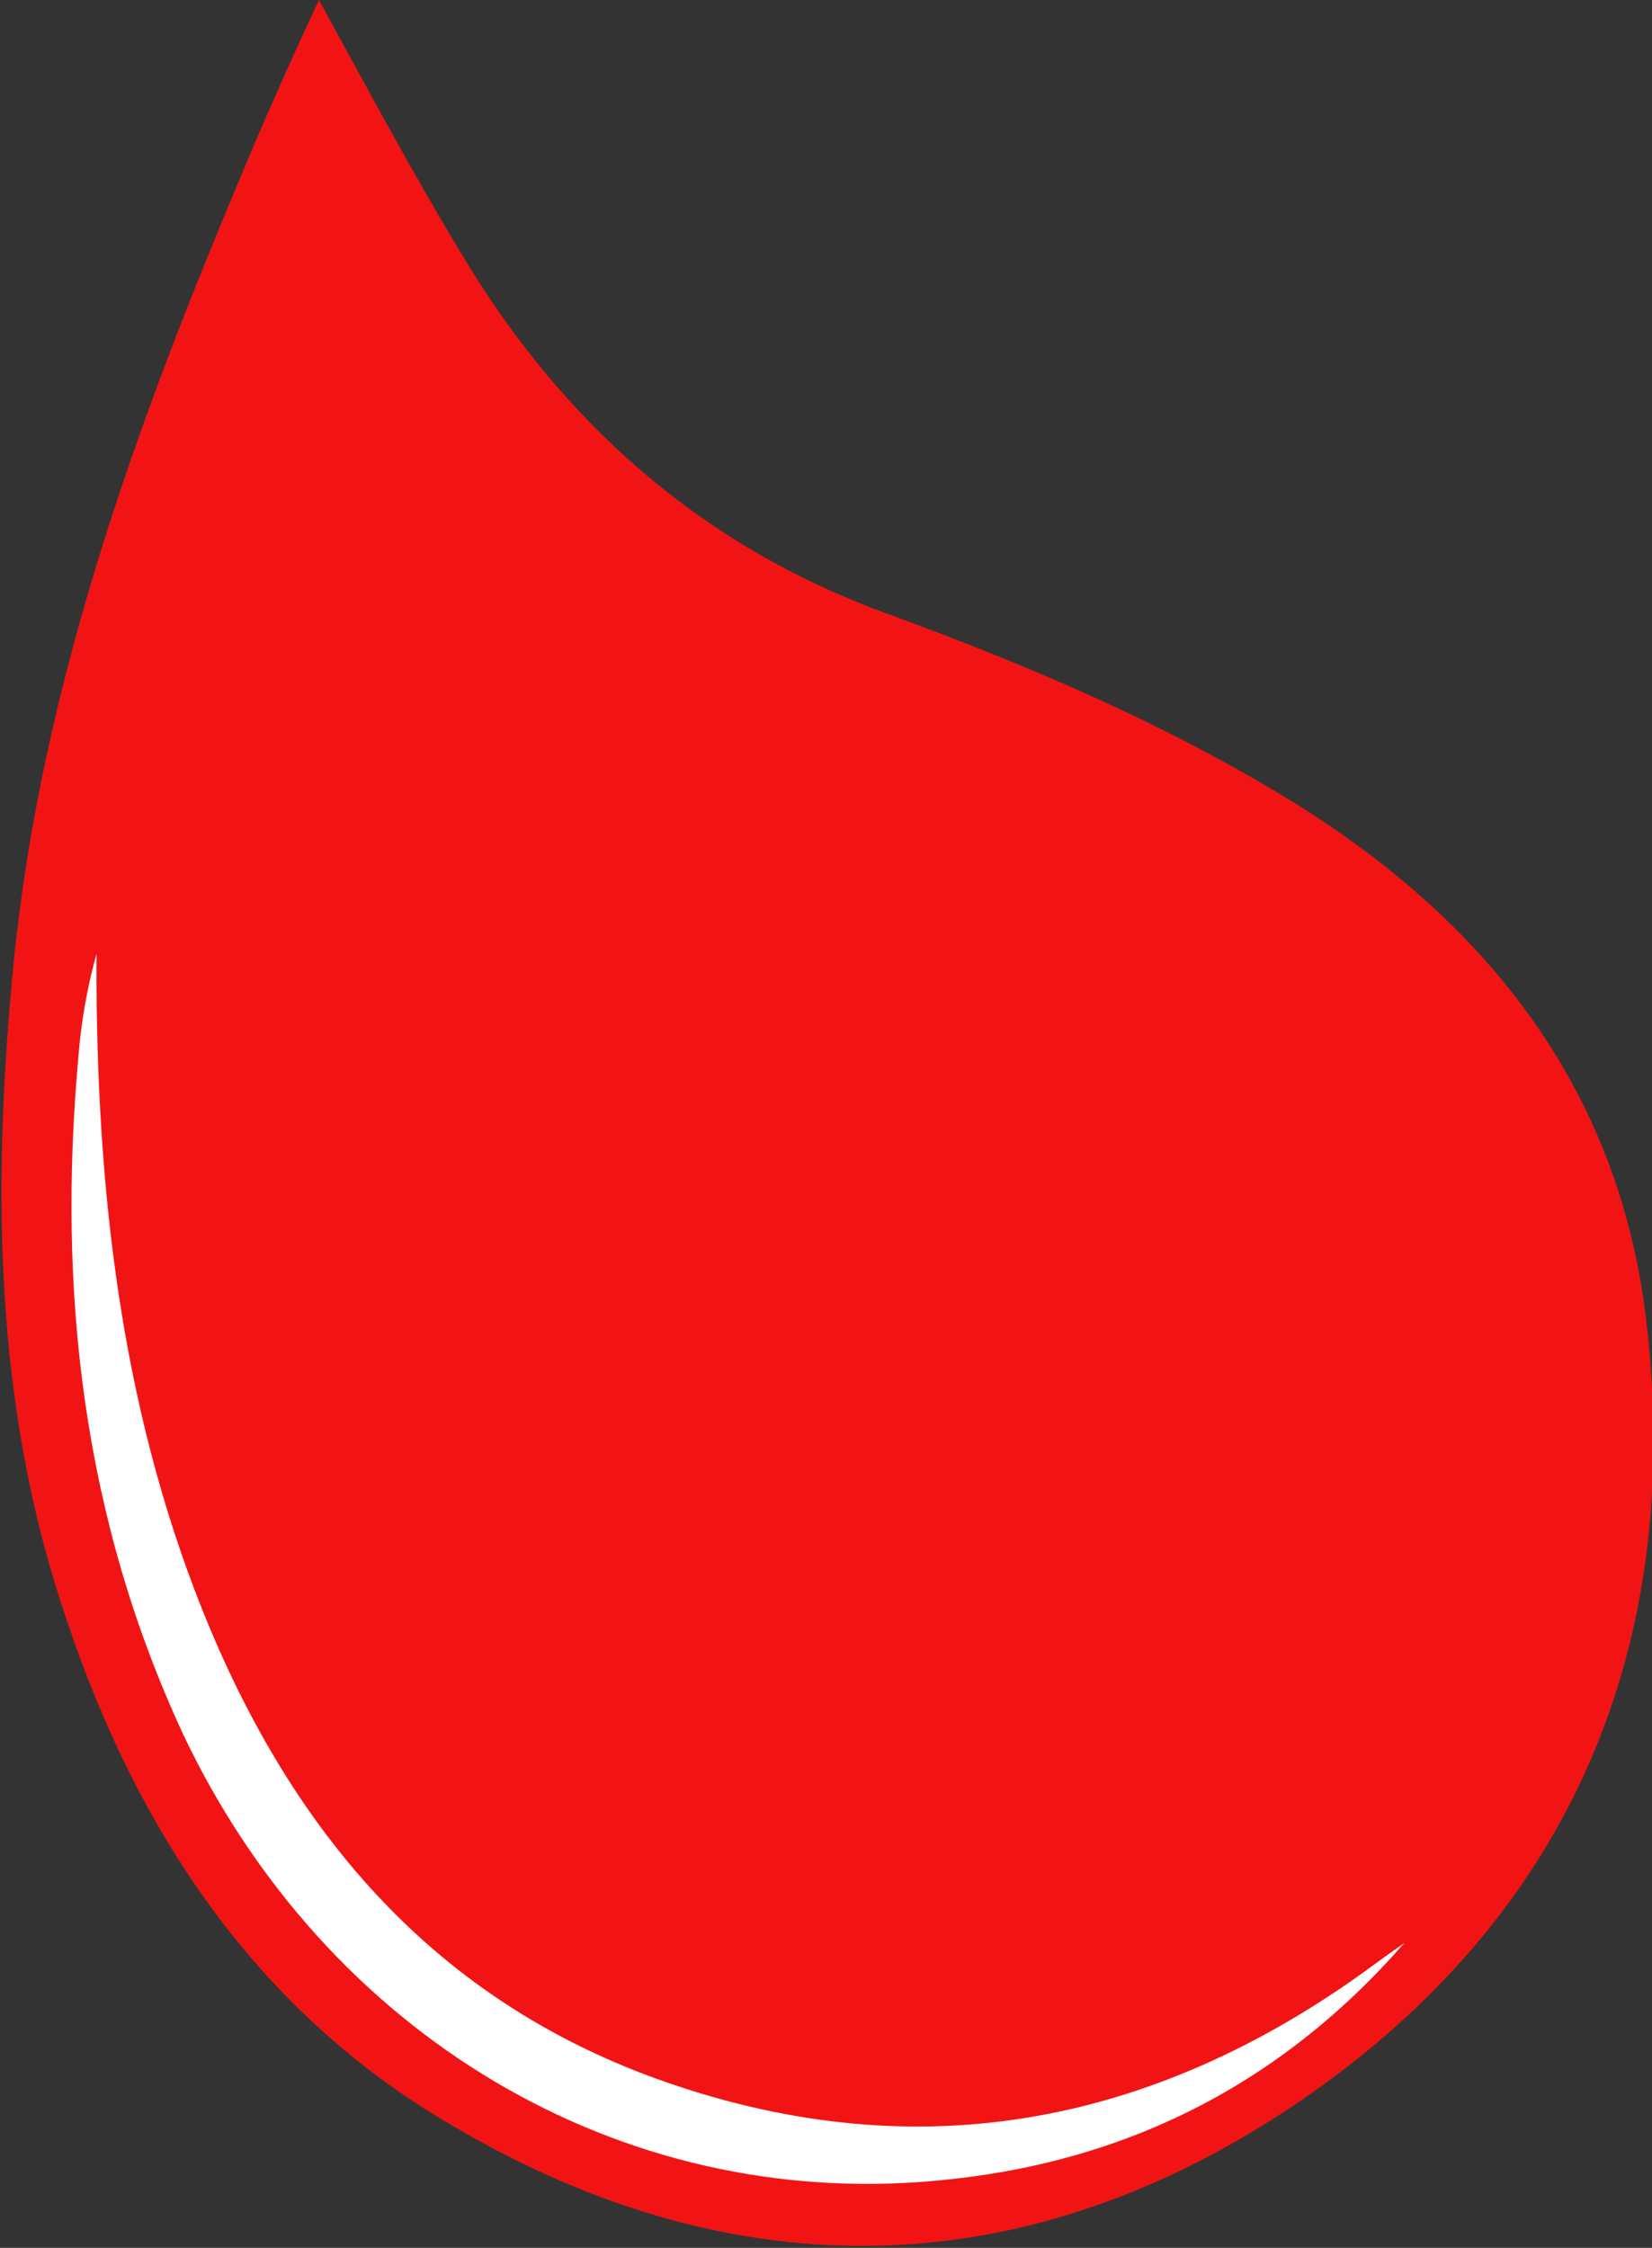 <svg version="1.1" id="图层_1" x="0px" y="0px" width="118.1px" height="160.7px" viewBox="0 0 118.1 160.7" enable-background="new 0 0 118.1 160.7" xml:space="preserve" xmlns:xml="http://www.w3.org/XML/1998/namespace" xmlns="http://www.w3.org/2000/svg" xmlns:xlink="http://www.w3.org/1999/xlink">
  <rect x="0" y="0" width="118.1" height="160.7" fill="#333333" stroke="none"/>
  <path fill="#F21414" d="M22.8,0c3.4,6.2,6.6,12.2,10.1,18C40.1,30.1,50,39,63.5,43.9c10.1,3.7,20,7.9,29.2,13.6
	c13.9,8.7,23.1,20.6,25,37c2.7,23.2-5.4,42.4-24.6,55.6C73.7,163.4,52.8,164,32.4,152c-14.5-8.4-23.1-21.9-28.1-37.6
	c-4.6-14.3-4.8-29-3.5-43.7c1.7-20,8.3-38.7,16-57.1C18.7,9,20.7,4.5,22.8,0z" class="color c1"/>
  <path fill="#FFFFFF" d="M5.6,75.6c0.2-2.5,0.6-4.9,1.3-7.4c0,0.8,0,1.5,0,2.3c0.1,15.8,2,31.3,8.1,45.9c6.3,15,16.2,26.5,31.9,32.2
	c18,6.5,34.8,3.6,50.3-7.4c1.1-0.8,2.2-1.6,3.2-2.3c-8.9,10.2-20.1,15.8-33.5,17C44.3,158,23.3,145.5,13.1,124
	C5.9,108.5,4.1,92.3,5.6,75.6z" class="color c2"/>
</svg>